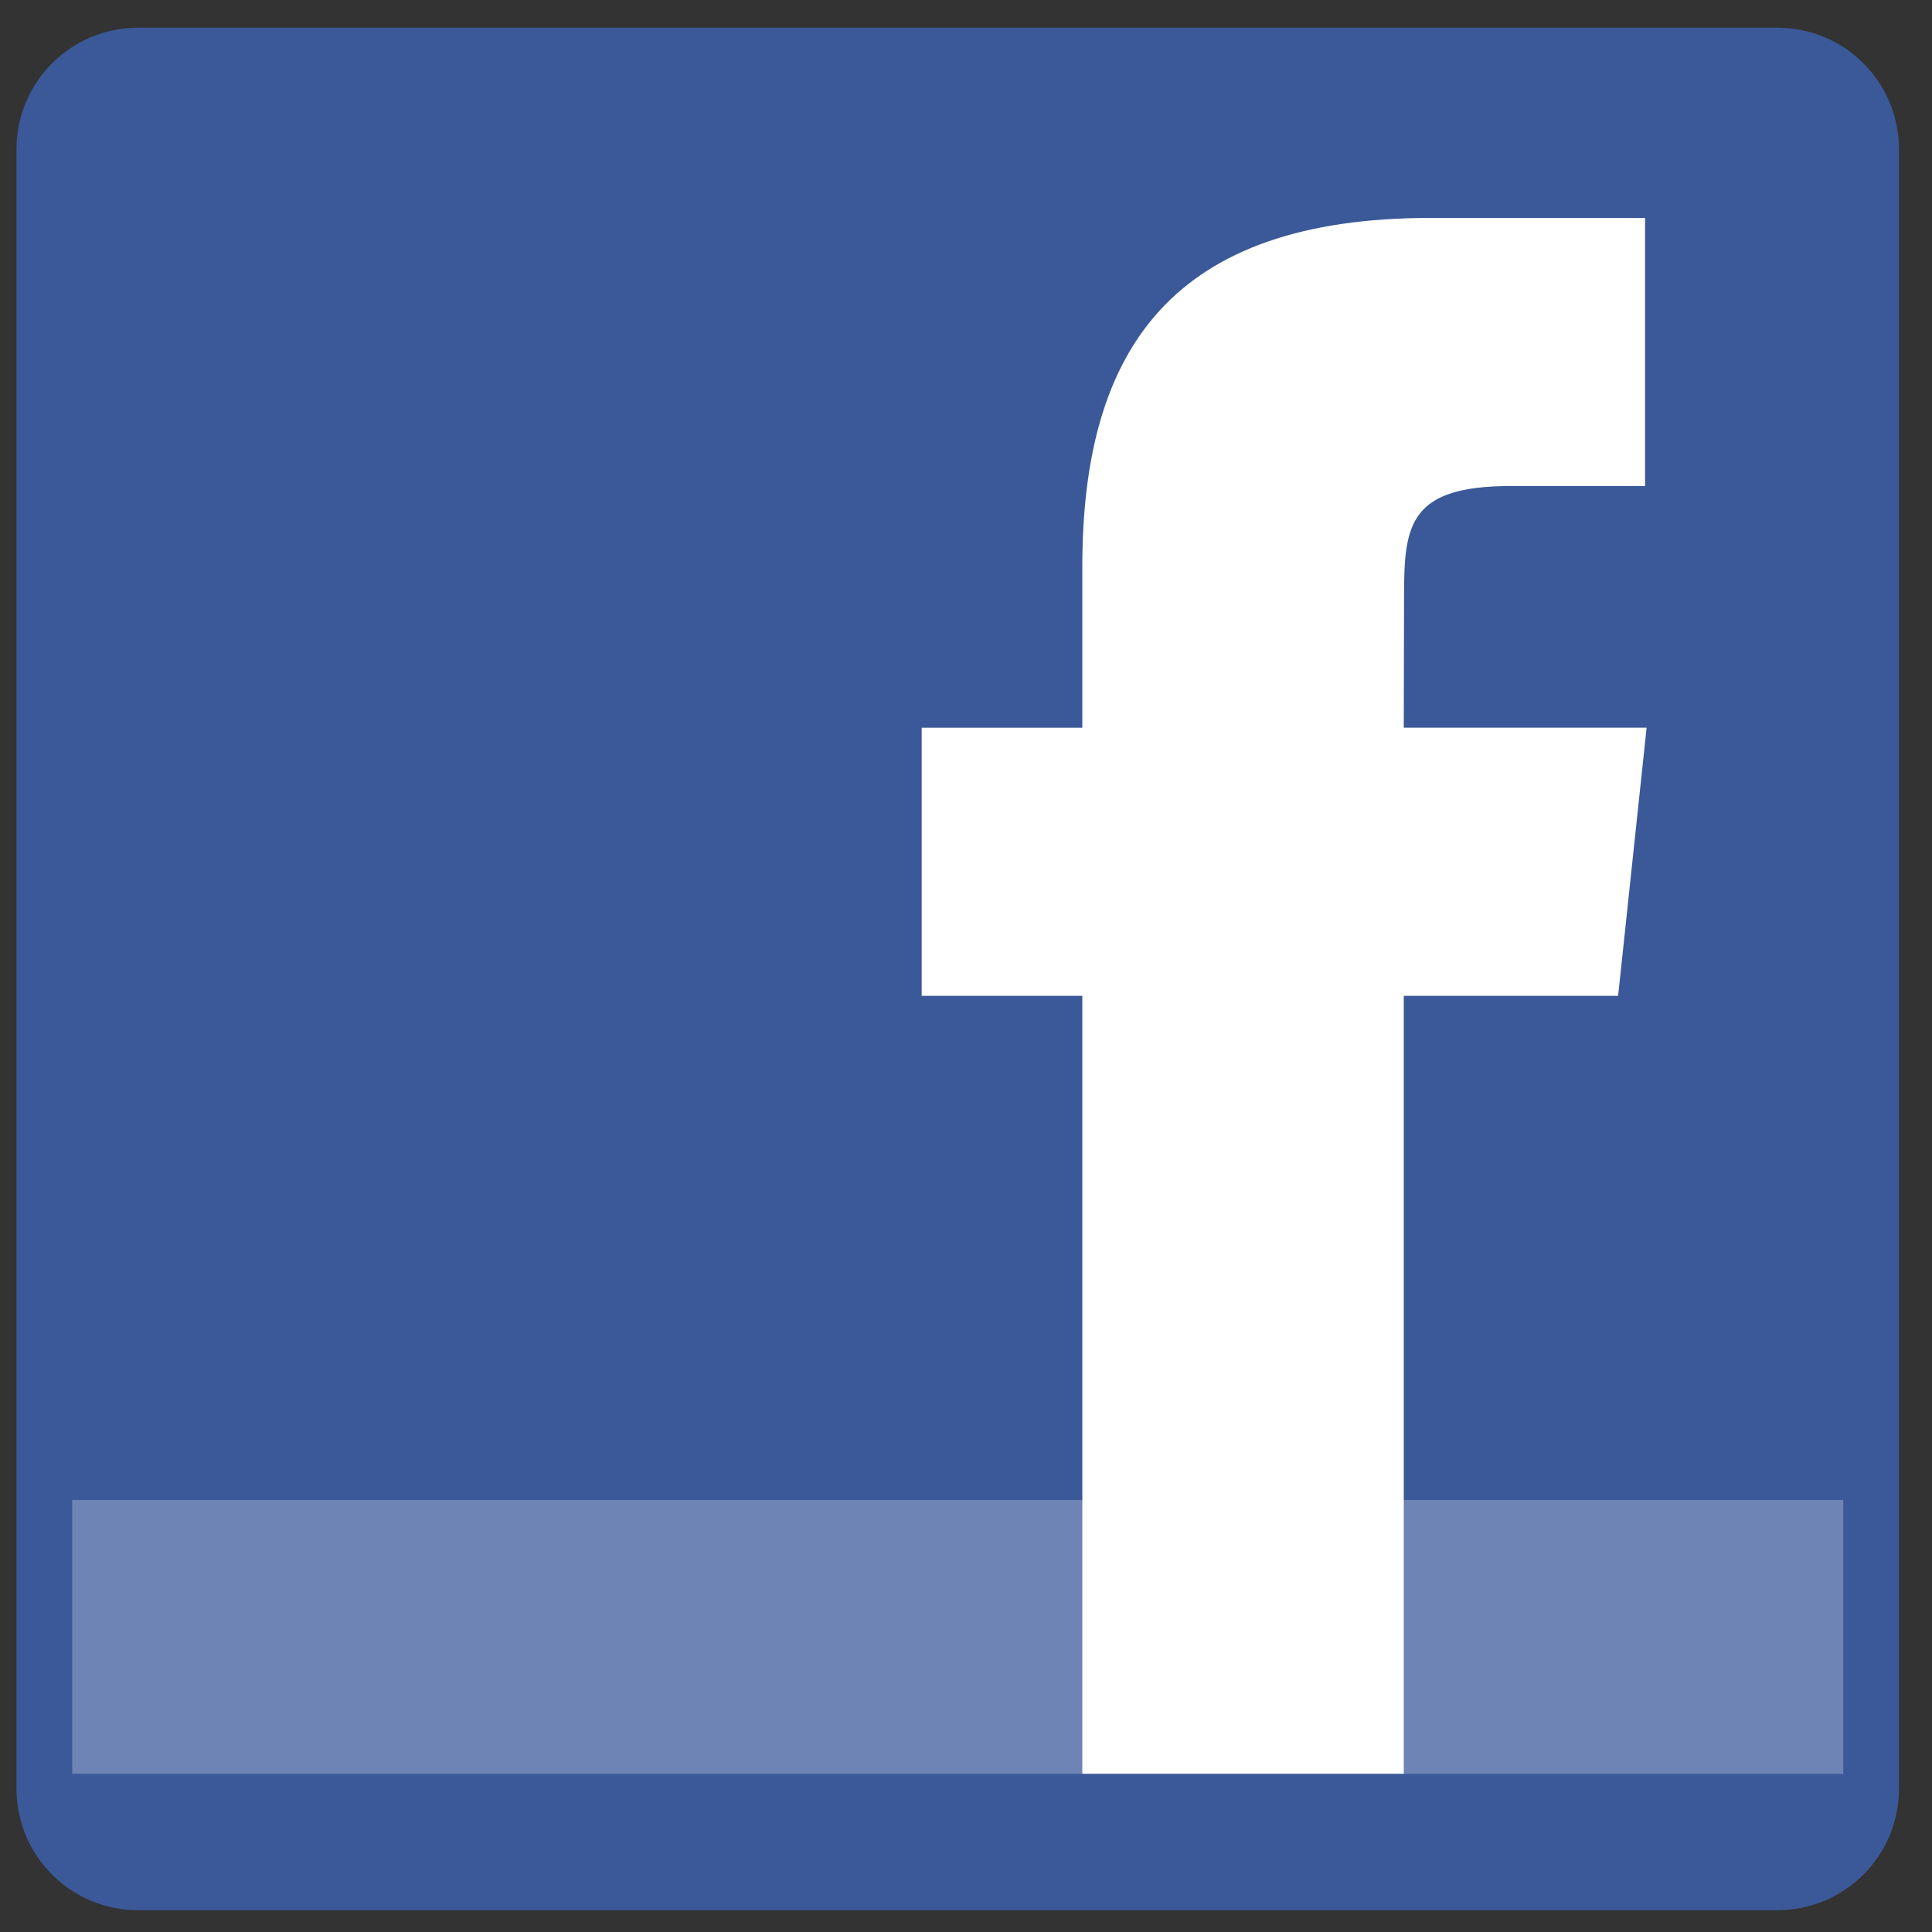<svg width="39" height="39" viewBox="0 0 39 39" fill="none" xmlns="http://www.w3.org/2000/svg">
<rect x="0" y="0" width="39" height="39" fill="#333333" stroke="none"/>
<path d="M38.333 36.108C38.333 37.463 37.235 38.56 35.881 38.56H2.785C1.432 38.56 0.333 37.463 0.333 36.108V3.012C0.333 1.657 1.432 0.56 2.785 0.56H35.881C37.235 0.56 38.333 1.657 38.333 3.012V36.108Z" fill="#3B5998"/>
<path d="M1.457 30.279H37.209V35.808H1.457V30.279Z" fill="#6D84B4"/>
<path d="M28.337 35.805H21.848V20.102H18.605V14.69H21.848V11.442C21.848 7.026 23.679 4.399 28.879 4.399H33.208V9.811H30.501C28.476 9.811 28.343 10.567 28.343 11.982L28.337 14.689H33.239L32.664 20.102H28.337V35.805Z" fill="white"/>
</svg>
